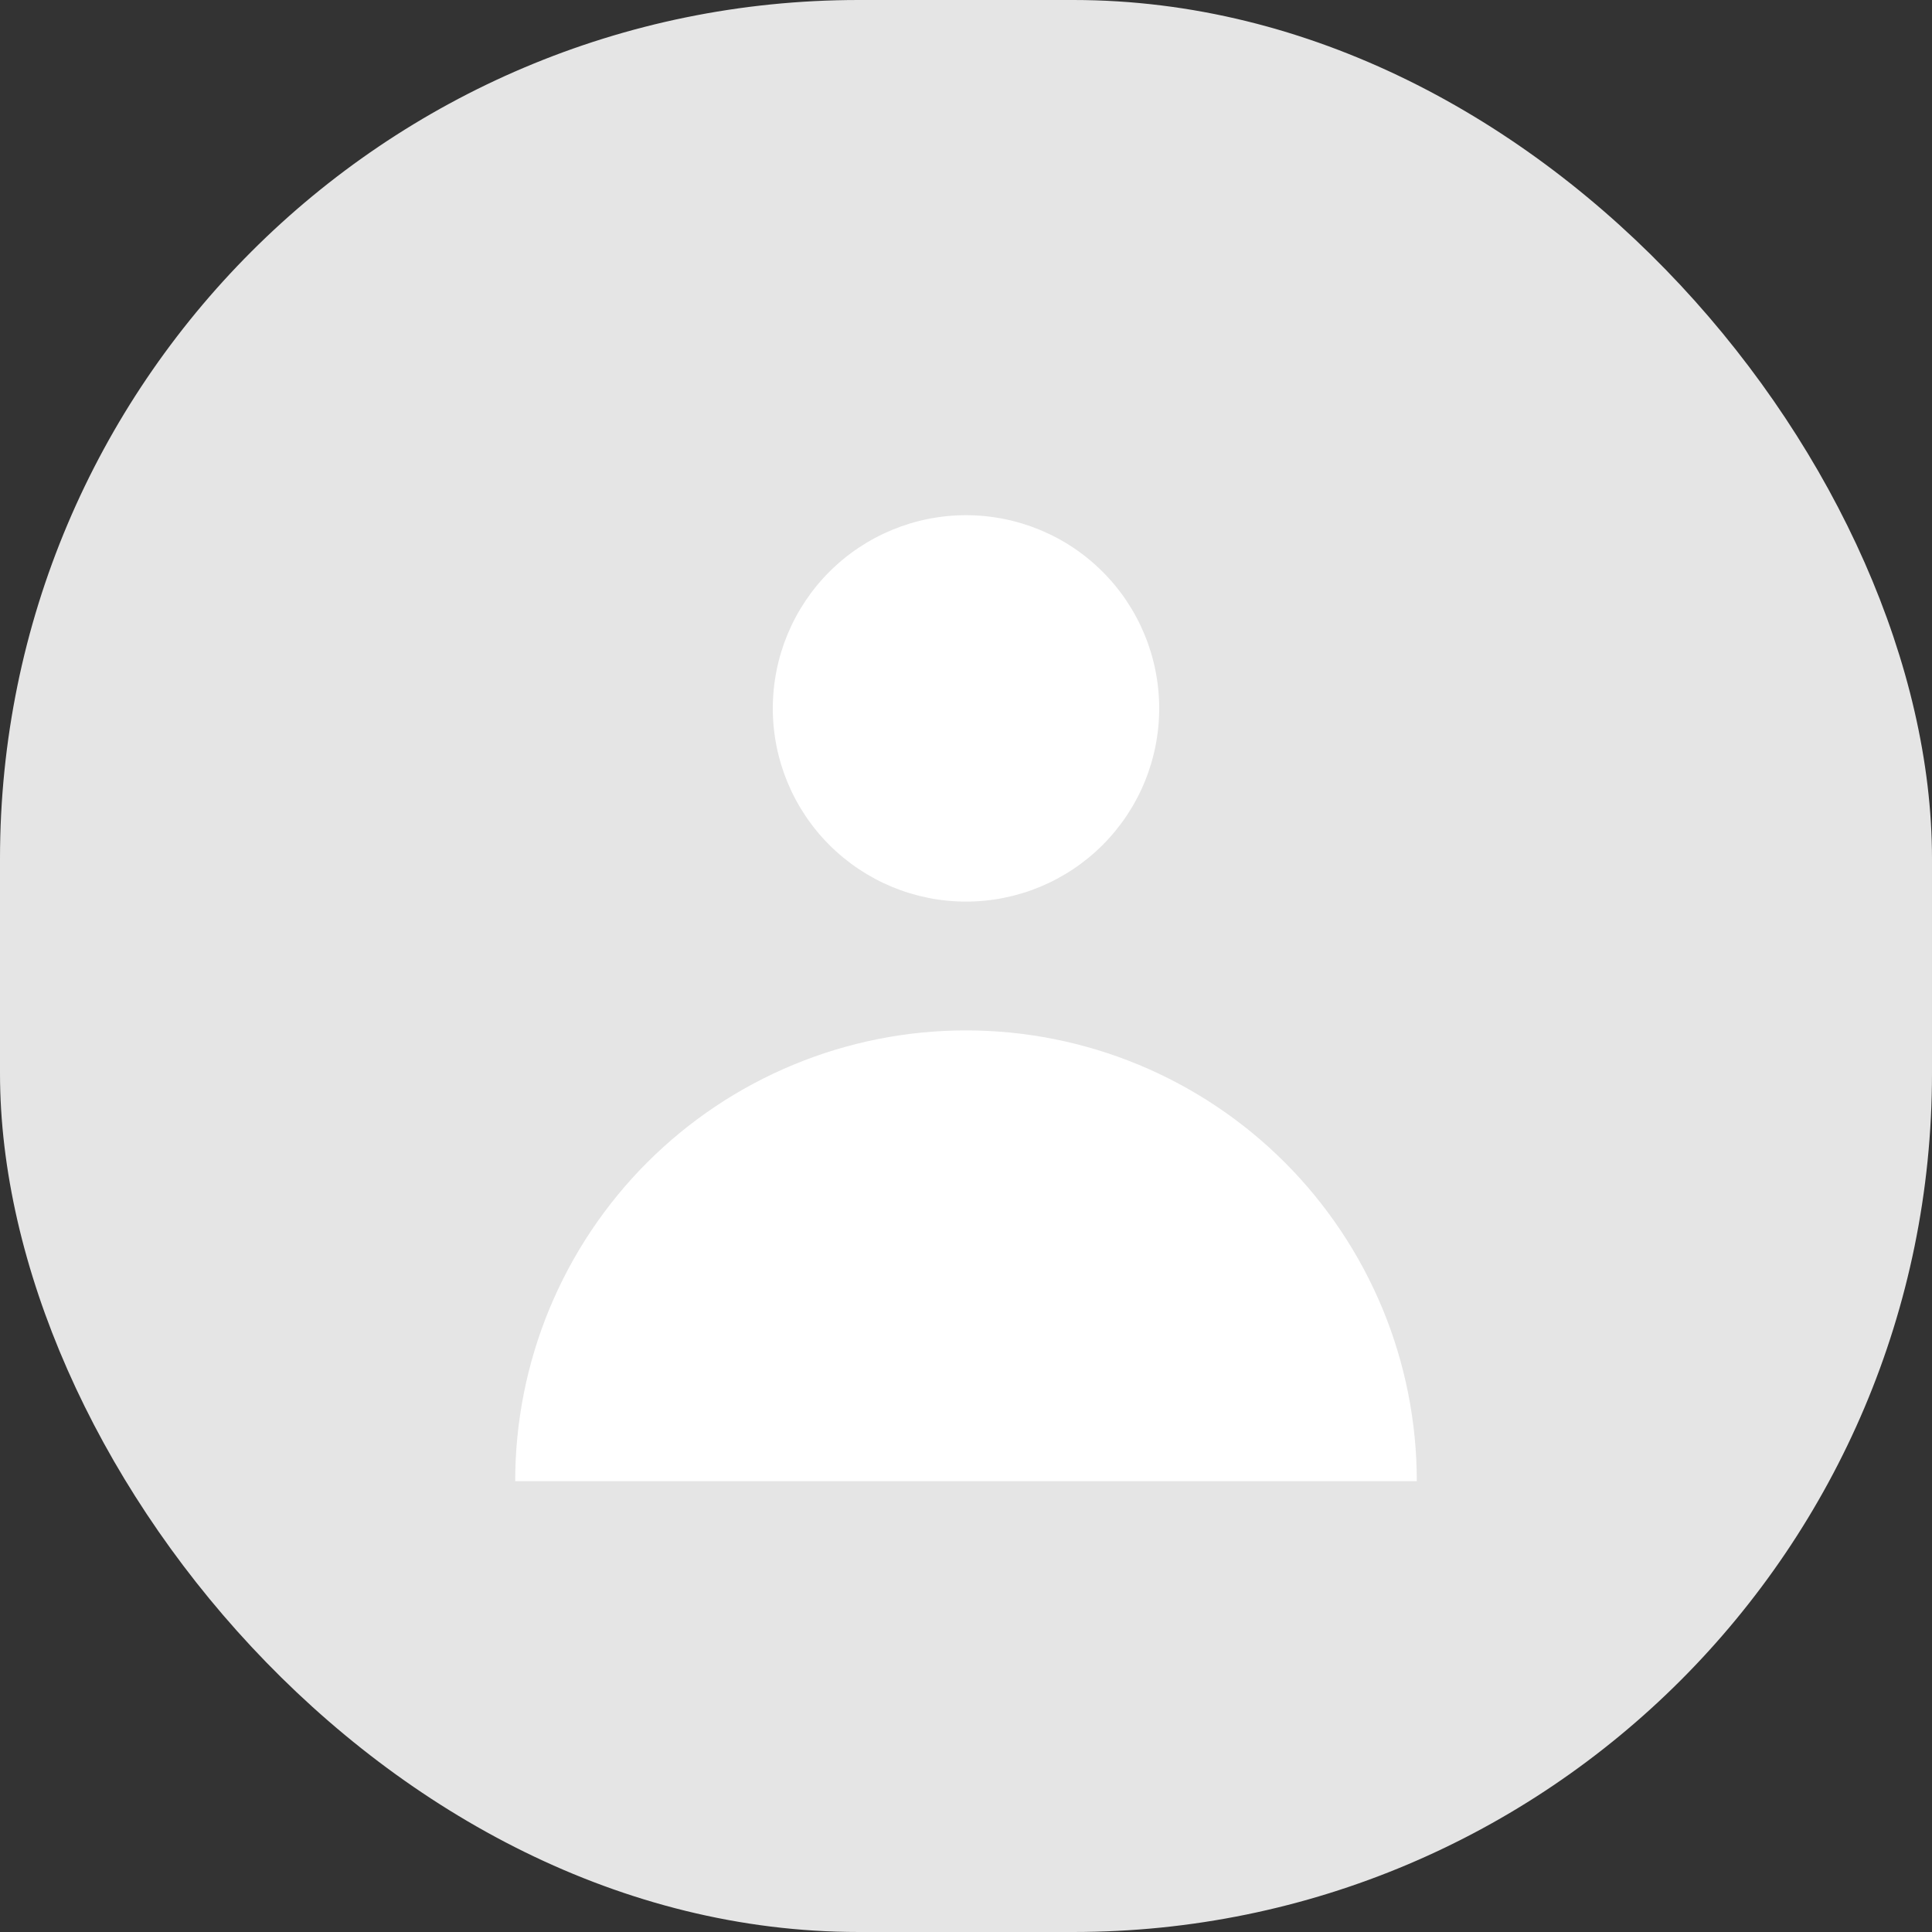 <svg width="36" height="36" viewBox="0 0 36 36" fill="none" xmlns="http://www.w3.org/2000/svg">
<rect x="0" y="0" width="36" height="36" fill="#333333" stroke="none"/>
<rect width="36" height="36" rx="16" fill="#E5E5E5"/>
<path fill-rule="evenodd" clip-rule="evenodd" d="M18 16.8C18.955 16.8 19.871 16.42 20.546 15.745C21.221 15.07 21.6 14.154 21.6 13.2C21.6 12.245 21.221 11.329 20.546 10.654C19.871 9.979 18.955 9.6 18 9.6C17.045 9.6 16.13 9.979 15.454 10.654C14.779 11.329 14.4 12.245 14.4 13.2C14.4 14.154 14.779 15.07 15.454 15.745C16.13 16.42 17.045 16.8 18 16.8ZM9.6 27.6C9.6 26.497 9.817 25.404 10.239 24.385C10.662 23.366 11.28 22.44 12.06 21.66C12.84 20.88 13.766 20.261 14.786 19.839C15.805 19.417 16.897 19.2 18 19.2C19.103 19.2 20.195 19.417 21.215 19.839C22.234 20.261 23.16 20.88 23.94 21.66C24.72 22.44 25.338 23.366 25.761 24.385C26.183 25.404 26.4 26.497 26.4 27.6H9.6Z" fill="white"/>
</svg>
